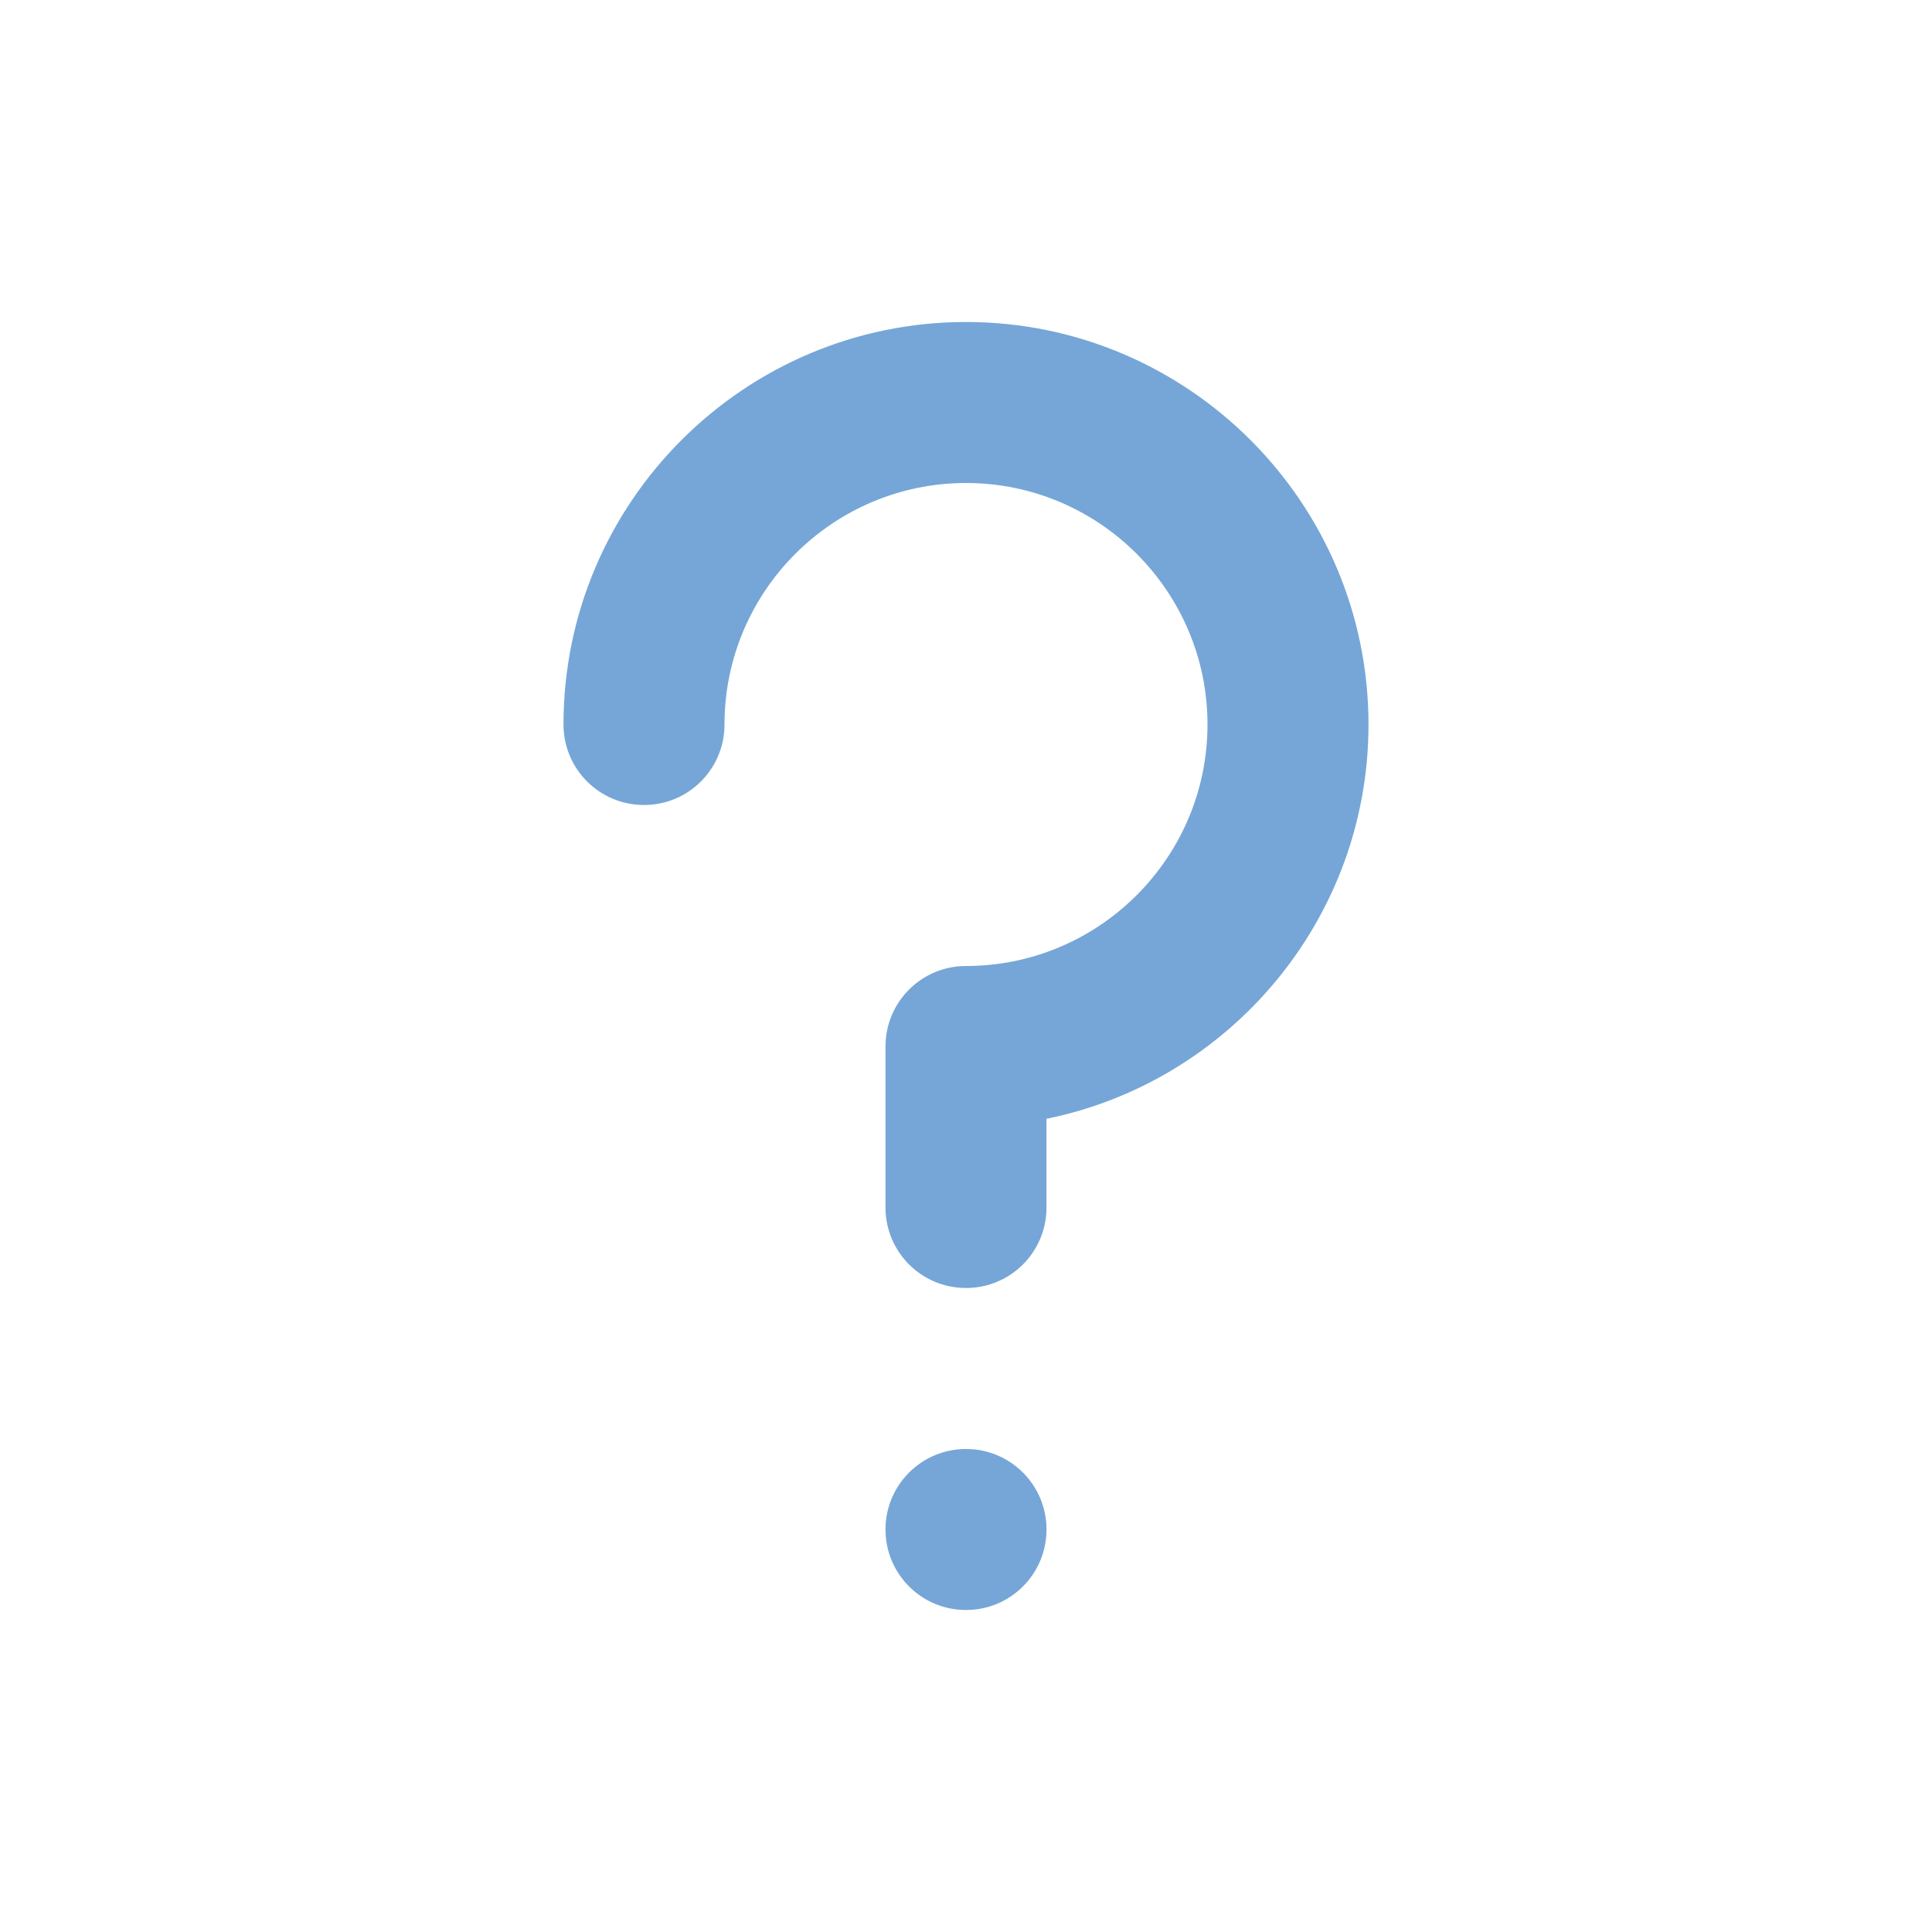 <svg width="24" height="24" viewBox="0 0 24 24" fill="none" xmlns="http://www.w3.org/2000/svg">
<path fill-rule="evenodd" clip-rule="evenodd" d="M12 4C14.757 4 17 6.243 17 9C17 11.414 15.279 13.435 13 13.898V15C13 15.553 12.553 16 12 16C11.447 16 11 15.553 11 15V13C11 12.447 11.447 12 12 12C13.654 12 15 10.654 15 9C15 7.346 13.654 6 12 6C10.346 6 9 7.346 9 9C9 9.553 8.553 10 8 10C7.447 10 7 9.553 7 9C7 6.243 9.243 4 12 4ZM11 19C11 18.447 11.447 18 12 18C12.553 18 13 18.447 13 19C13 19.553 12.553 20 12 20C11.447 20 11 19.553 11 19Z" fill="#75A6D7"/>
</svg>
